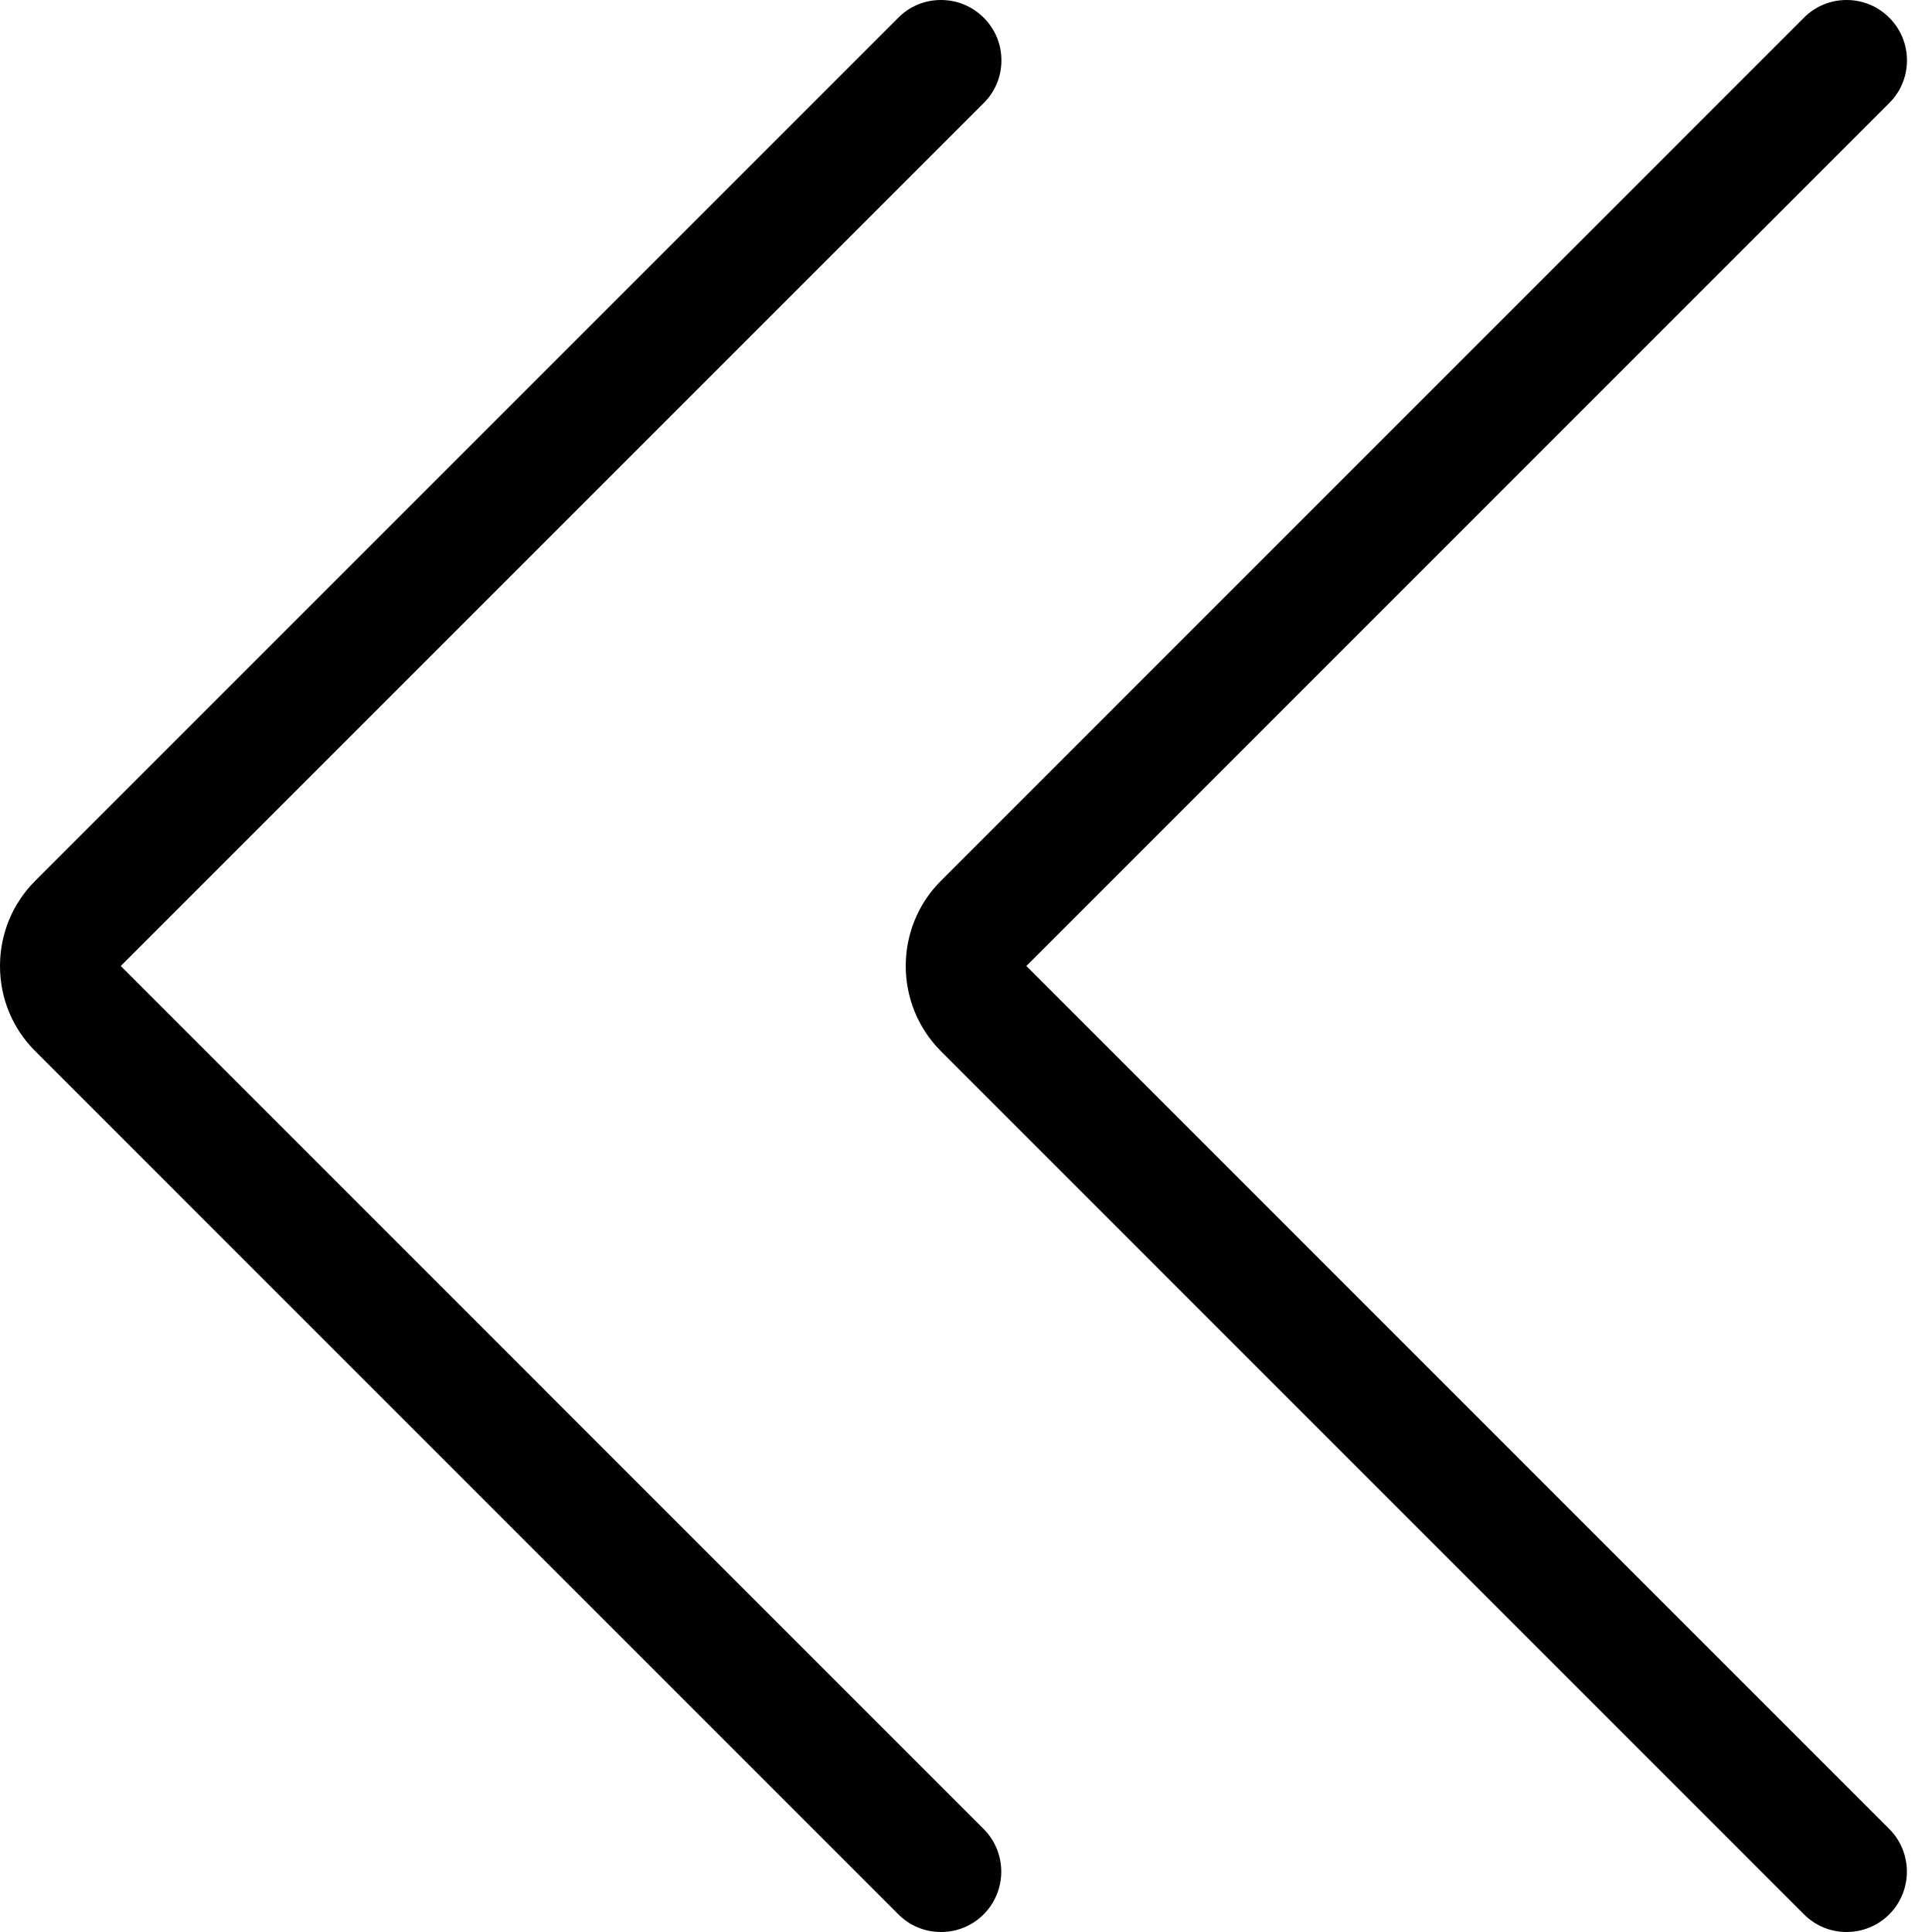 <?xml version="1.0" encoding="utf-8"?>
<!-- Generator: Adobe Illustrator 22.1.0, SVG Export Plug-In . SVG Version: 6.00 Build 0)  -->
<svg version="1.1" id="Regular" xmlns="http://www.w3.org/2000/svg" xmlns:xlink="http://www.w3.org/1999/xlink" x="0px" y="0px"
	 viewBox="0 0 24 24" style="enable-background:new 0 0 24 24;" xml:space="preserve">
<title>arrow-button-left-1</title>
<g>
	<path d="M11.689,24c-0.2,0-0.389-0.078-0.53-0.22L0.44,13.06C0.156,12.778,0,12.401,0,12.001c0-0.4,0.155-0.777,0.438-1.06
		L11.159,0.22C11.3,0.078,11.488,0,11.689,0s0.389,0.078,0.531,0.22c0.142,0.141,0.22,0.33,0.22,0.53c0,0.2-0.078,0.389-0.22,0.53
		L1.5,12L12.219,22.72c0.292,0.292,0.292,0.768,0,1.061C12.078,23.922,11.889,24,11.689,24z"/>
	<path d="M22.939,24c-0.2,0-0.389-0.078-0.53-0.22L11.69,13.06c-0.584-0.584-0.585-1.535-0.001-2.119L22.409,0.22
		C22.55,0.078,22.739,0,22.939,0s0.389,0.078,0.53,0.22c0.142,0.141,0.22,0.33,0.22,0.53c0,0.2-0.078,0.389-0.22,0.53L12.75,12
		L23.469,22.72c0.292,0.292,0.292,0.768,0,1.061C23.327,23.922,23.139,24,22.939,24z"/>
</g>
</svg>
